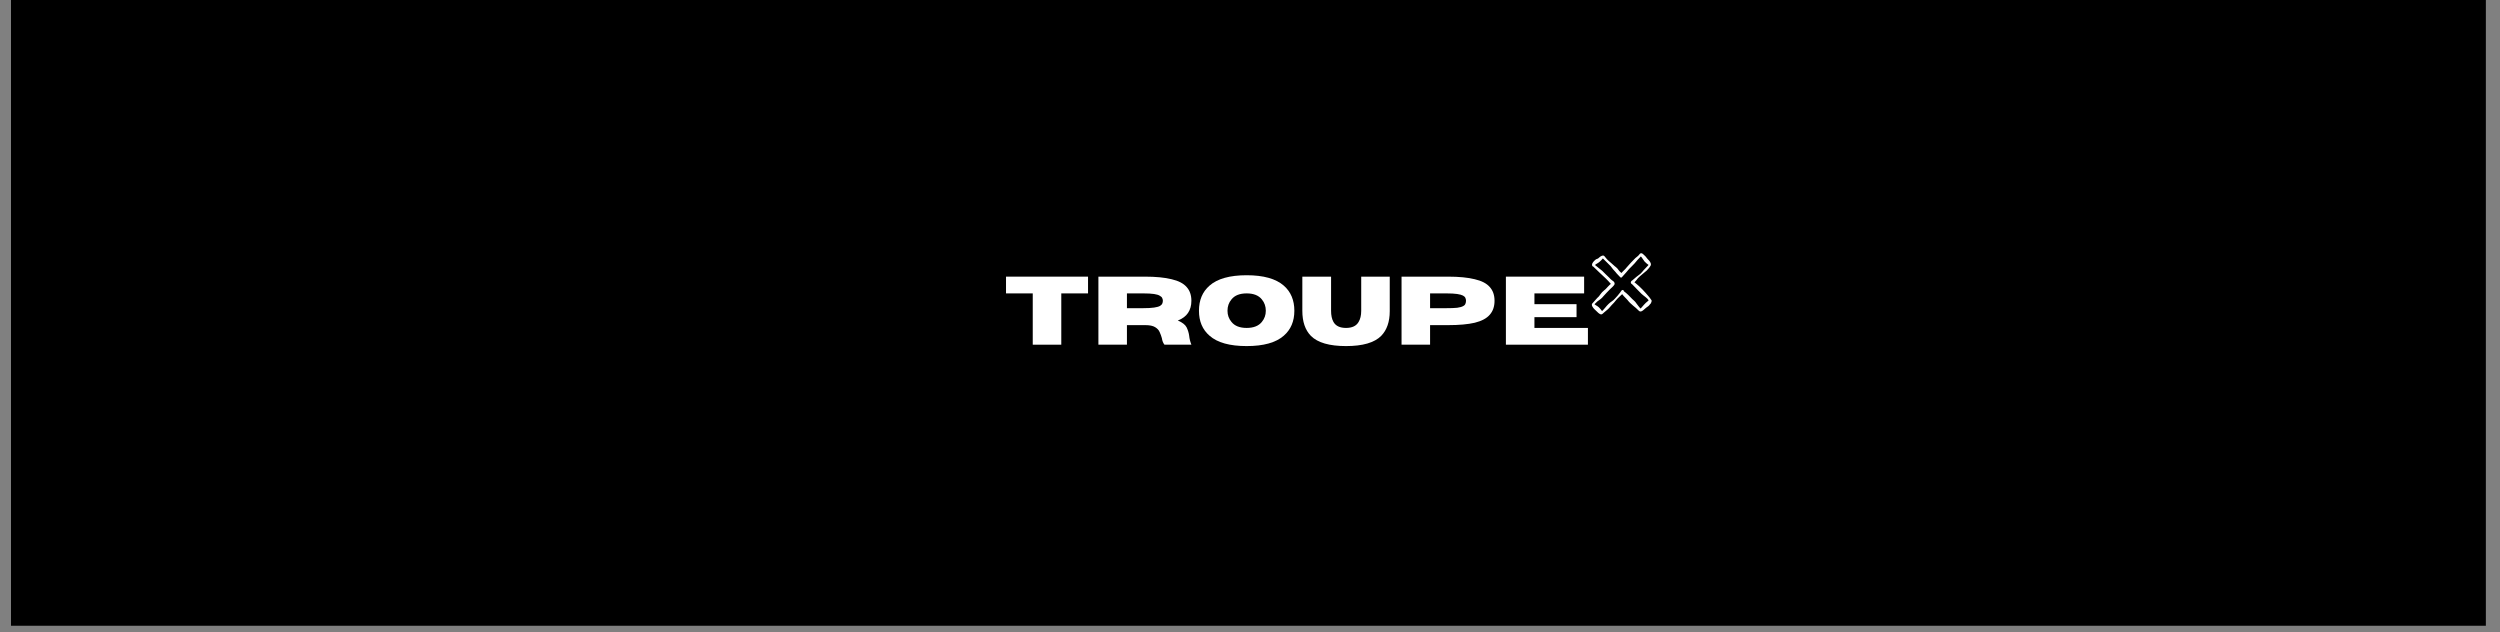 <svg xmlns="http://www.w3.org/2000/svg" xmlns:xlink="http://www.w3.org/1999/xlink" width="261" zoomAndPan="magnify" viewBox="0 0 195.75 49.5" height="66" preserveAspectRatio="xMidYMid meet" version="1.2"><rect x="0" y="0" width="195.75" height="49.5" fill="#808080" stroke="none"/><defs><clipPath id="799368d540"><path d="M 0.855 0 L 194.648 0 L 194.648 49.004 L 0.855 49.004 Z M 0.855 0 "/></clipPath><clipPath id="293f97b0f2"><path d="M 124.641 19.824 L 129.324 19.824 L 129.324 24.703 L 124.641 24.703 Z M 124.641 19.824 "/></clipPath></defs><g id="b5f31005fc"><g clip-rule="nonzero" clip-path="url(#799368d540)"><path style=" stroke:none;fill-rule:nonzero;fill:#ffffff;fill-opacity:1;" d="M 0.855 0 L 194.648 0 L 194.648 49.004 L 0.855 49.004 Z M 0.855 0 "/><path style=" stroke:none;fill-rule:nonzero;fill:#000000;fill-opacity:1;" d="M 0.855 0 L 194.648 0 L 194.648 49.004 L 0.855 49.004 Z M 0.855 0 "/></g><g clip-rule="nonzero" clip-path="url(#293f97b0f2)"><path style=" stroke:none;fill-rule:nonzero;fill:#ffffff;fill-opacity:1;" d="M 125.309 24.605 Z M 129.324 23.562 C 129.324 23.574 129.324 23.582 129.324 23.594 C 129.324 23.594 129.32 23.594 129.32 23.594 C 129.312 23.633 129.297 23.68 129.277 23.723 C 129.254 23.766 129.23 23.801 129.191 23.828 C 129.191 23.828 129.191 23.828 129.188 23.832 C 129.156 23.887 129.113 23.93 129.066 23.969 C 129.02 24.008 128.969 24.039 128.922 24.074 L 128.918 24.074 C 128.879 24.098 128.824 24.148 128.766 24.203 C 128.707 24.258 128.645 24.312 128.582 24.348 C 128.539 24.375 128.492 24.391 128.449 24.391 C 128.426 24.391 128.398 24.387 128.379 24.375 C 128.355 24.363 128.332 24.348 128.312 24.324 C 128.18 24.18 128.023 24.055 127.871 23.93 C 127.719 23.801 127.566 23.668 127.445 23.504 C 127.434 23.484 127.406 23.457 127.371 23.422 C 127.336 23.387 127.293 23.344 127.25 23.297 C 127.168 23.215 127.078 23.121 127.016 23.031 C 126.852 23.191 126.672 23.336 126.527 23.516 C 126.43 23.648 126.316 23.77 126.199 23.883 C 126.094 23.992 126.008 24.121 125.887 24.223 C 125.789 24.305 125.688 24.387 125.59 24.473 L 125.594 24.473 C 125.594 24.473 125.59 24.473 125.59 24.473 C 125.57 24.488 125.547 24.516 125.52 24.539 C 125.496 24.562 125.469 24.586 125.438 24.602 C 125.418 24.613 125.395 24.617 125.371 24.617 C 125.352 24.617 125.328 24.613 125.309 24.605 C 125.188 24.551 125.098 24.457 125.008 24.367 C 124.973 24.336 124.91 24.281 124.852 24.219 C 124.789 24.156 124.727 24.082 124.688 24.008 C 124.66 23.957 124.641 23.91 124.641 23.859 C 124.641 23.836 124.648 23.812 124.656 23.789 C 124.668 23.766 124.684 23.746 124.707 23.73 C 124.871 23.559 125.016 23.363 125.199 23.199 C 125.242 23.148 125.277 23.094 125.316 23.039 C 125.355 22.984 125.395 22.93 125.445 22.879 C 125.496 22.824 125.555 22.777 125.609 22.73 C 125.668 22.684 125.727 22.637 125.773 22.582 C 125.852 22.5 125.926 22.41 126.012 22.332 L 126.012 22.328 C 126.051 22.301 126.09 22.262 126.129 22.227 C 125.996 22.086 125.879 21.934 125.738 21.809 C 125.418 21.5 125.082 21.207 124.77 20.891 C 124.762 20.883 124.754 20.875 124.746 20.871 C 124.734 20.867 124.719 20.863 124.707 20.855 C 124.695 20.848 124.684 20.836 124.672 20.82 L 124.672 20.816 C 124.66 20.789 124.656 20.762 124.656 20.734 C 124.656 20.691 124.668 20.652 124.684 20.617 C 124.703 20.578 124.727 20.543 124.75 20.512 C 124.805 20.445 124.867 20.387 124.922 20.34 C 124.953 20.312 124.988 20.293 125.023 20.281 C 125.059 20.266 125.094 20.254 125.125 20.242 C 125.168 20.207 125.211 20.168 125.258 20.129 C 125.305 20.094 125.352 20.055 125.41 20.035 C 125.445 20.02 125.488 20.008 125.531 20.008 C 125.531 20.008 125.535 20.008 125.539 20.008 C 125.539 20.008 125.543 20.008 125.543 20.008 C 125.586 20.023 125.621 20.051 125.648 20.082 C 125.68 20.113 125.703 20.148 125.727 20.18 C 125.789 20.266 125.867 20.34 125.945 20.414 C 126.102 20.559 126.273 20.688 126.43 20.84 C 126.5 20.898 126.582 20.953 126.648 21.031 C 126.688 21.078 126.719 21.129 126.754 21.172 C 126.793 21.219 126.828 21.266 126.875 21.301 C 126.898 21.324 126.93 21.348 126.961 21.375 C 127.02 21.301 127.09 21.23 127.16 21.164 C 127.234 21.094 127.309 21.023 127.363 20.945 C 127.582 20.68 127.824 20.438 128.062 20.195 L 128.066 20.195 C 128.121 20.145 128.184 20.102 128.238 20.055 C 128.293 20.004 128.344 19.953 128.383 19.895 L 128.383 19.891 C 128.398 19.871 128.418 19.852 128.438 19.844 C 128.461 19.832 128.48 19.828 128.504 19.828 C 128.535 19.828 128.562 19.836 128.594 19.852 C 128.621 19.867 128.645 19.887 128.668 19.91 C 128.789 20.016 128.906 20.129 128.996 20.266 C 129.031 20.305 129.078 20.352 129.125 20.406 C 129.168 20.457 129.211 20.516 129.238 20.578 C 129.258 20.621 129.266 20.664 129.266 20.707 C 129.266 20.723 129.266 20.738 129.262 20.758 L 129.262 20.762 C 129.18 20.922 129.059 21.062 128.934 21.188 C 128.707 21.387 128.465 21.566 128.254 21.777 C 128.164 21.887 128.086 22.008 127.977 22.105 C 128.004 22.121 128.027 22.141 128.051 22.16 C 128.441 22.469 128.781 22.84 129.098 23.219 C 129.16 23.293 129.223 23.367 129.273 23.453 C 129.289 23.469 129.305 23.484 129.312 23.5 C 129.32 23.52 129.324 23.543 129.324 23.562 Z M 129.09 23.512 C 129.023 23.414 128.934 23.332 128.84 23.258 C 128.738 23.176 128.629 23.102 128.535 23.012 C 128.289 22.781 128.07 22.527 127.832 22.293 C 127.812 22.273 127.785 22.254 127.762 22.23 C 127.75 22.227 127.742 22.219 127.734 22.215 C 127.723 22.207 127.715 22.195 127.711 22.188 C 127.699 22.164 127.691 22.141 127.691 22.117 C 127.691 22.105 127.695 22.094 127.699 22.082 C 127.703 22.062 127.711 22.047 127.719 22.031 C 127.73 22.016 127.742 22.004 127.754 21.992 C 127.777 21.973 127.805 21.953 127.828 21.938 C 128.02 21.754 128.234 21.602 128.441 21.441 C 128.492 21.398 128.531 21.352 128.574 21.301 C 128.617 21.25 128.656 21.195 128.703 21.148 C 128.836 21.008 128.957 20.887 129.082 20.746 C 128.973 20.664 128.863 20.582 128.77 20.477 C 128.715 20.41 128.668 20.336 128.621 20.266 C 128.578 20.199 128.535 20.133 128.48 20.078 C 128.309 20.258 128.133 20.43 127.984 20.629 C 127.848 20.785 127.688 20.922 127.551 21.07 C 127.402 21.246 127.254 21.426 127.094 21.594 L 127.09 21.598 C 127.074 21.609 127.059 21.629 127.043 21.652 C 127.027 21.676 127.012 21.699 126.984 21.719 C 126.969 21.73 126.949 21.738 126.926 21.738 C 126.922 21.738 126.918 21.734 126.914 21.734 C 126.914 21.734 126.91 21.734 126.91 21.734 C 126.898 21.73 126.887 21.727 126.879 21.719 C 126.871 21.711 126.863 21.703 126.859 21.695 C 126.852 21.691 126.844 21.684 126.836 21.676 C 126.73 21.551 126.598 21.445 126.5 21.305 C 126.359 21.16 126.23 21.008 126.117 20.844 C 125.926 20.633 125.703 20.445 125.504 20.234 C 125.426 20.328 125.344 20.422 125.246 20.5 C 125.203 20.543 125.148 20.57 125.102 20.602 C 125.051 20.629 125 20.656 124.957 20.691 C 124.934 20.711 124.91 20.73 124.887 20.75 C 125.066 20.914 125.273 21.043 125.457 21.207 C 125.637 21.395 125.828 21.57 126.016 21.754 C 126.078 21.824 126.145 21.895 126.223 21.949 L 126.227 21.949 C 126.254 21.969 126.285 21.992 126.316 22.016 C 126.348 22.039 126.379 22.066 126.398 22.102 C 126.41 22.121 126.418 22.148 126.418 22.172 C 126.422 22.188 126.426 22.203 126.426 22.219 C 126.426 22.238 126.422 22.254 126.414 22.273 C 126.371 22.348 126.316 22.41 126.254 22.469 C 126.195 22.527 126.133 22.582 126.074 22.637 C 125.898 22.824 125.711 23 125.547 23.195 C 125.418 23.371 125.238 23.48 125.07 23.605 C 124.992 23.672 124.922 23.746 124.848 23.82 C 124.895 23.863 124.953 23.898 125.012 23.934 C 125.074 23.973 125.141 24.012 125.195 24.066 C 125.281 24.16 125.371 24.25 125.441 24.359 C 125.527 24.277 125.605 24.188 125.684 24.094 C 125.766 23.996 125.848 23.895 125.945 23.805 C 126.02 23.727 126.109 23.664 126.195 23.602 C 126.281 23.543 126.367 23.48 126.434 23.398 C 126.578 23.242 126.723 23.09 126.844 22.918 L 126.848 22.918 C 126.867 22.895 126.887 22.867 126.902 22.836 C 126.922 22.805 126.941 22.77 126.969 22.742 C 126.988 22.727 127.008 22.711 127.035 22.703 L 127.039 22.703 C 127.059 22.703 127.074 22.707 127.09 22.711 C 127.105 22.719 127.117 22.727 127.125 22.738 C 127.145 22.758 127.152 22.781 127.152 22.805 C 127.395 22.98 127.594 23.191 127.797 23.406 C 127.91 23.512 128.039 23.609 128.125 23.75 C 128.238 23.887 128.332 24.043 128.461 24.16 C 128.641 23.965 128.801 23.746 129.02 23.582 C 129.023 23.578 129.027 23.578 129.031 23.574 C 129.047 23.551 129.066 23.527 129.09 23.512 Z M 129.09 23.512 "/></g><g style="fill:#ffffff;fill-opacity:1;"><g transform="translate(78.552, 26.989)"><path style="stroke:none" d="M 4.547 0 L 2.312 0 L 2.312 -4.016 L 0.219 -4.016 L 0.219 -5.328 L 6.641 -5.328 L 6.641 -4.016 L 4.547 -4.016 Z M 4.547 0 "/></g></g><g style="fill:#ffffff;fill-opacity:1;"><g transform="translate(85.411, 26.989)"><path style="stroke:none" d="M 7.875 0 L 5.766 0 C 5.66 -0.133 5.594 -0.305 5.562 -0.516 C 5.52 -0.672 5.461 -0.828 5.391 -0.984 C 5.328 -1.141 5.207 -1.27 5.031 -1.375 C 4.863 -1.477 4.613 -1.531 4.281 -1.531 L 2.828 -1.531 L 2.828 0 L 0.594 0 L 0.594 -5.328 L 4.234 -5.328 C 5.098 -5.328 5.797 -5.258 6.328 -5.125 C 6.867 -5 7.258 -4.797 7.5 -4.516 C 7.75 -4.242 7.875 -3.883 7.875 -3.438 C 7.875 -3.062 7.785 -2.742 7.609 -2.484 C 7.441 -2.234 7.176 -2.035 6.812 -1.891 C 7.164 -1.742 7.395 -1.566 7.5 -1.359 C 7.602 -1.148 7.672 -0.926 7.703 -0.688 C 7.723 -0.469 7.781 -0.238 7.875 0 Z M 2.828 -2.859 L 4.109 -2.859 C 4.461 -2.859 4.742 -2.875 4.953 -2.906 C 5.16 -2.938 5.312 -2.977 5.406 -3.031 C 5.508 -3.094 5.57 -3.156 5.594 -3.219 C 5.625 -3.289 5.641 -3.363 5.641 -3.438 C 5.641 -3.508 5.625 -3.578 5.594 -3.641 C 5.57 -3.711 5.508 -3.773 5.406 -3.828 C 5.312 -3.891 5.16 -3.938 4.953 -3.969 C 4.742 -4 4.461 -4.016 4.109 -4.016 L 2.828 -4.016 Z M 2.828 -2.859 "/></g></g><g style="fill:#ffffff;fill-opacity:1;"><g transform="translate(93.582, 26.989)"><path style="stroke:none" d="M 4.031 0.109 C 2.707 0.109 1.738 -0.16 1.125 -0.703 C 0.57 -1.18 0.297 -1.832 0.297 -2.656 C 0.297 -3.488 0.57 -4.145 1.125 -4.625 C 1.738 -5.164 2.707 -5.438 4.031 -5.438 C 5.352 -5.438 6.32 -5.164 6.938 -4.625 C 7.488 -4.145 7.766 -3.488 7.766 -2.656 C 7.766 -1.832 7.488 -1.18 6.938 -0.703 C 6.32 -0.16 5.352 0.109 4.031 0.109 Z M 4.031 -1.312 C 4.57 -1.312 4.969 -1.469 5.219 -1.781 C 5.426 -2.031 5.531 -2.32 5.531 -2.656 C 5.531 -3 5.426 -3.297 5.219 -3.547 C 4.969 -3.859 4.57 -4.016 4.031 -4.016 C 3.488 -4.016 3.094 -3.859 2.844 -3.547 C 2.633 -3.297 2.531 -3 2.531 -2.656 C 2.531 -2.32 2.633 -2.031 2.844 -1.781 C 3.094 -1.469 3.488 -1.312 4.031 -1.312 Z M 4.031 -1.312 "/></g></g><g style="fill:#ffffff;fill-opacity:1;"><g transform="translate(101.645, 26.989)"><path style="stroke:none" d="M 3.75 0.109 C 2.445 0.109 1.531 -0.156 1 -0.688 C 0.551 -1.145 0.328 -1.801 0.328 -2.656 L 0.328 -5.328 L 2.578 -5.328 L 2.578 -2.656 C 2.578 -2.289 2.641 -2 2.766 -1.781 C 2.941 -1.469 3.27 -1.312 3.75 -1.312 C 4.227 -1.312 4.555 -1.469 4.734 -1.781 C 4.867 -2 4.938 -2.289 4.938 -2.656 L 4.938 -5.328 L 7.172 -5.328 L 7.172 -2.625 C 7.172 -1.789 6.945 -1.145 6.5 -0.688 C 5.969 -0.156 5.051 0.109 3.75 0.109 Z M 3.75 0.109 "/></g></g><g style="fill:#ffffff;fill-opacity:1;"><g transform="translate(109.147, 26.989)"><path style="stroke:none" d="M 2.828 0 L 0.594 0 L 0.594 -5.328 L 4.234 -5.328 C 5.098 -5.328 5.797 -5.258 6.328 -5.125 C 6.867 -5 7.258 -4.797 7.5 -4.516 C 7.75 -4.242 7.875 -3.883 7.875 -3.438 C 7.875 -2.988 7.75 -2.625 7.5 -2.344 C 7.258 -2.062 6.867 -1.852 6.328 -1.719 C 5.797 -1.594 5.098 -1.531 4.234 -1.531 L 2.828 -1.531 Z M 2.828 -2.859 L 4.109 -2.859 C 4.461 -2.859 4.742 -2.867 4.953 -2.891 C 5.16 -2.922 5.312 -2.961 5.406 -3.016 C 5.508 -3.066 5.57 -3.129 5.594 -3.203 C 5.625 -3.273 5.641 -3.352 5.641 -3.438 C 5.641 -3.52 5.625 -3.594 5.594 -3.656 C 5.57 -3.727 5.508 -3.789 5.406 -3.844 C 5.312 -3.895 5.16 -3.938 4.953 -3.969 C 4.742 -4 4.461 -4.016 4.109 -4.016 L 2.828 -4.016 Z M 2.828 -2.859 "/></g></g><g style="fill:#ffffff;fill-opacity:1;"><g transform="translate(117.318, 26.989)"><path style="stroke:none" d="M 7.016 0 L 0.594 0 L 0.594 -5.328 L 6.719 -5.328 L 6.719 -4.016 L 2.828 -4.016 L 2.828 -3.172 L 6.125 -3.172 L 6.125 -2.156 L 2.828 -2.156 L 2.828 -1.312 L 7.016 -1.312 Z M 7.016 0 "/></g></g></g></svg>